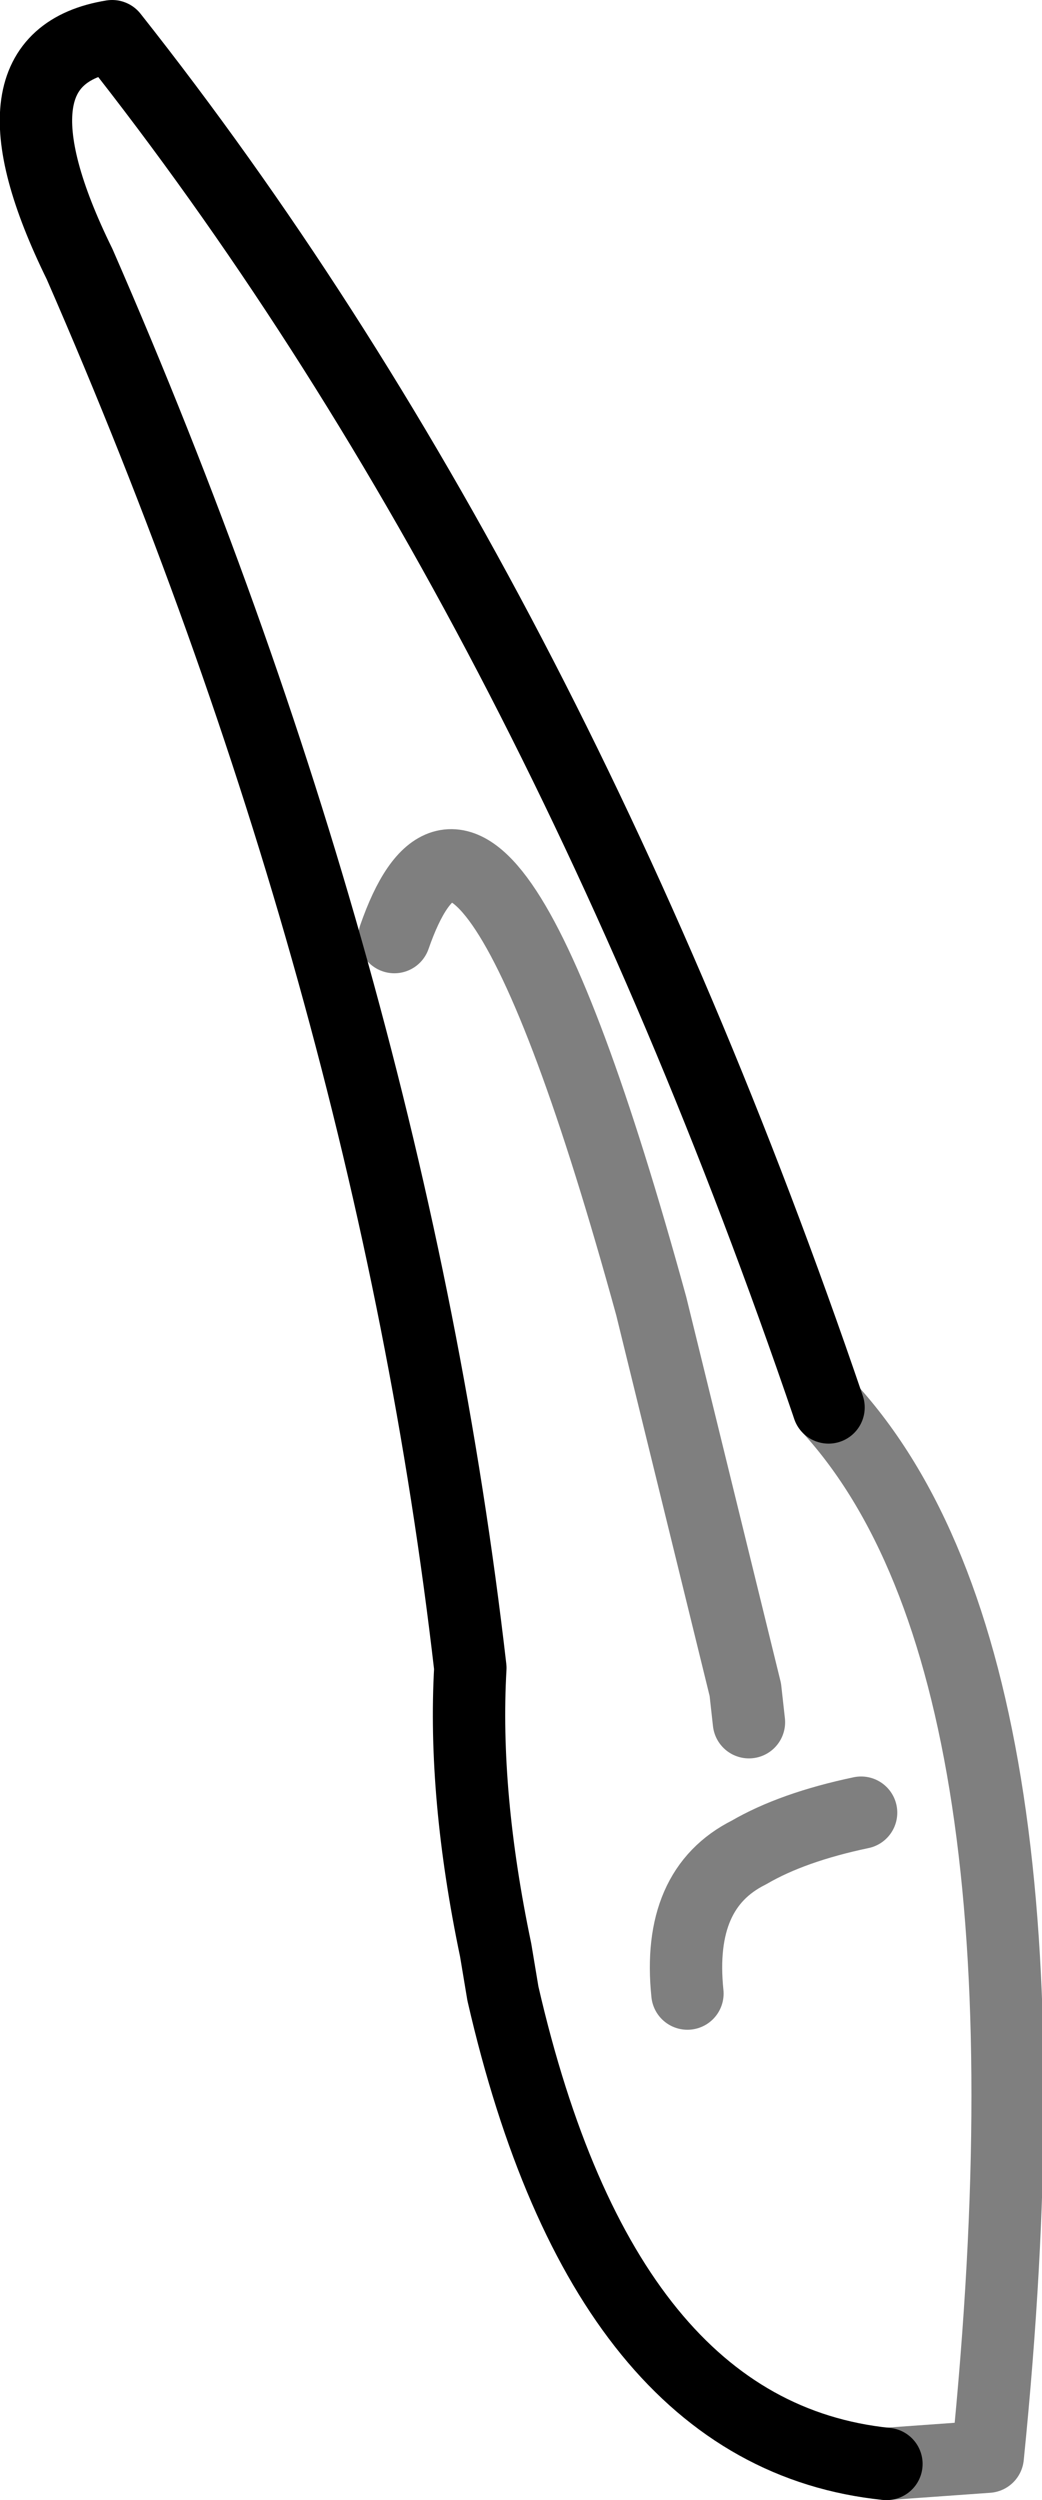 <?xml version="1.0" encoding="UTF-8" standalone="no"?>
<svg xmlns:xlink="http://www.w3.org/1999/xlink" height="34.55px" width="14.4px" xmlns="http://www.w3.org/2000/svg">
  <g transform="matrix(1.0, 0.0, 0.0, 1.0, -363.9, -112.65)">
    <path d="M375.35 132.1 Q371.5 120.8 365.45 113.15 363.6 113.45 365.0 116.3 369.3 126.15 370.4 135.7 370.3 137.45 370.75 139.6 L370.85 140.2 Q372.25 146.3 376.15 146.7" fill="none" stroke="#000000" stroke-linecap="round" stroke-linejoin="round" stroke-width="1.0"/>
    <path d="M376.15 146.7 L377.55 146.6 Q378.65 135.7 375.35 132.1 M373.4 140.2 Q373.25 138.75 374.25 138.25 374.85 137.9 375.8 137.7 M369.35 125.6 Q370.55 122.15 372.9 130.7 L374.2 136.0 374.25 136.45" fill="none" stroke="#000000" stroke-linecap="round" stroke-linejoin="round" stroke-opacity="0.502" stroke-width="1.0"/>
  </g>
</svg>
